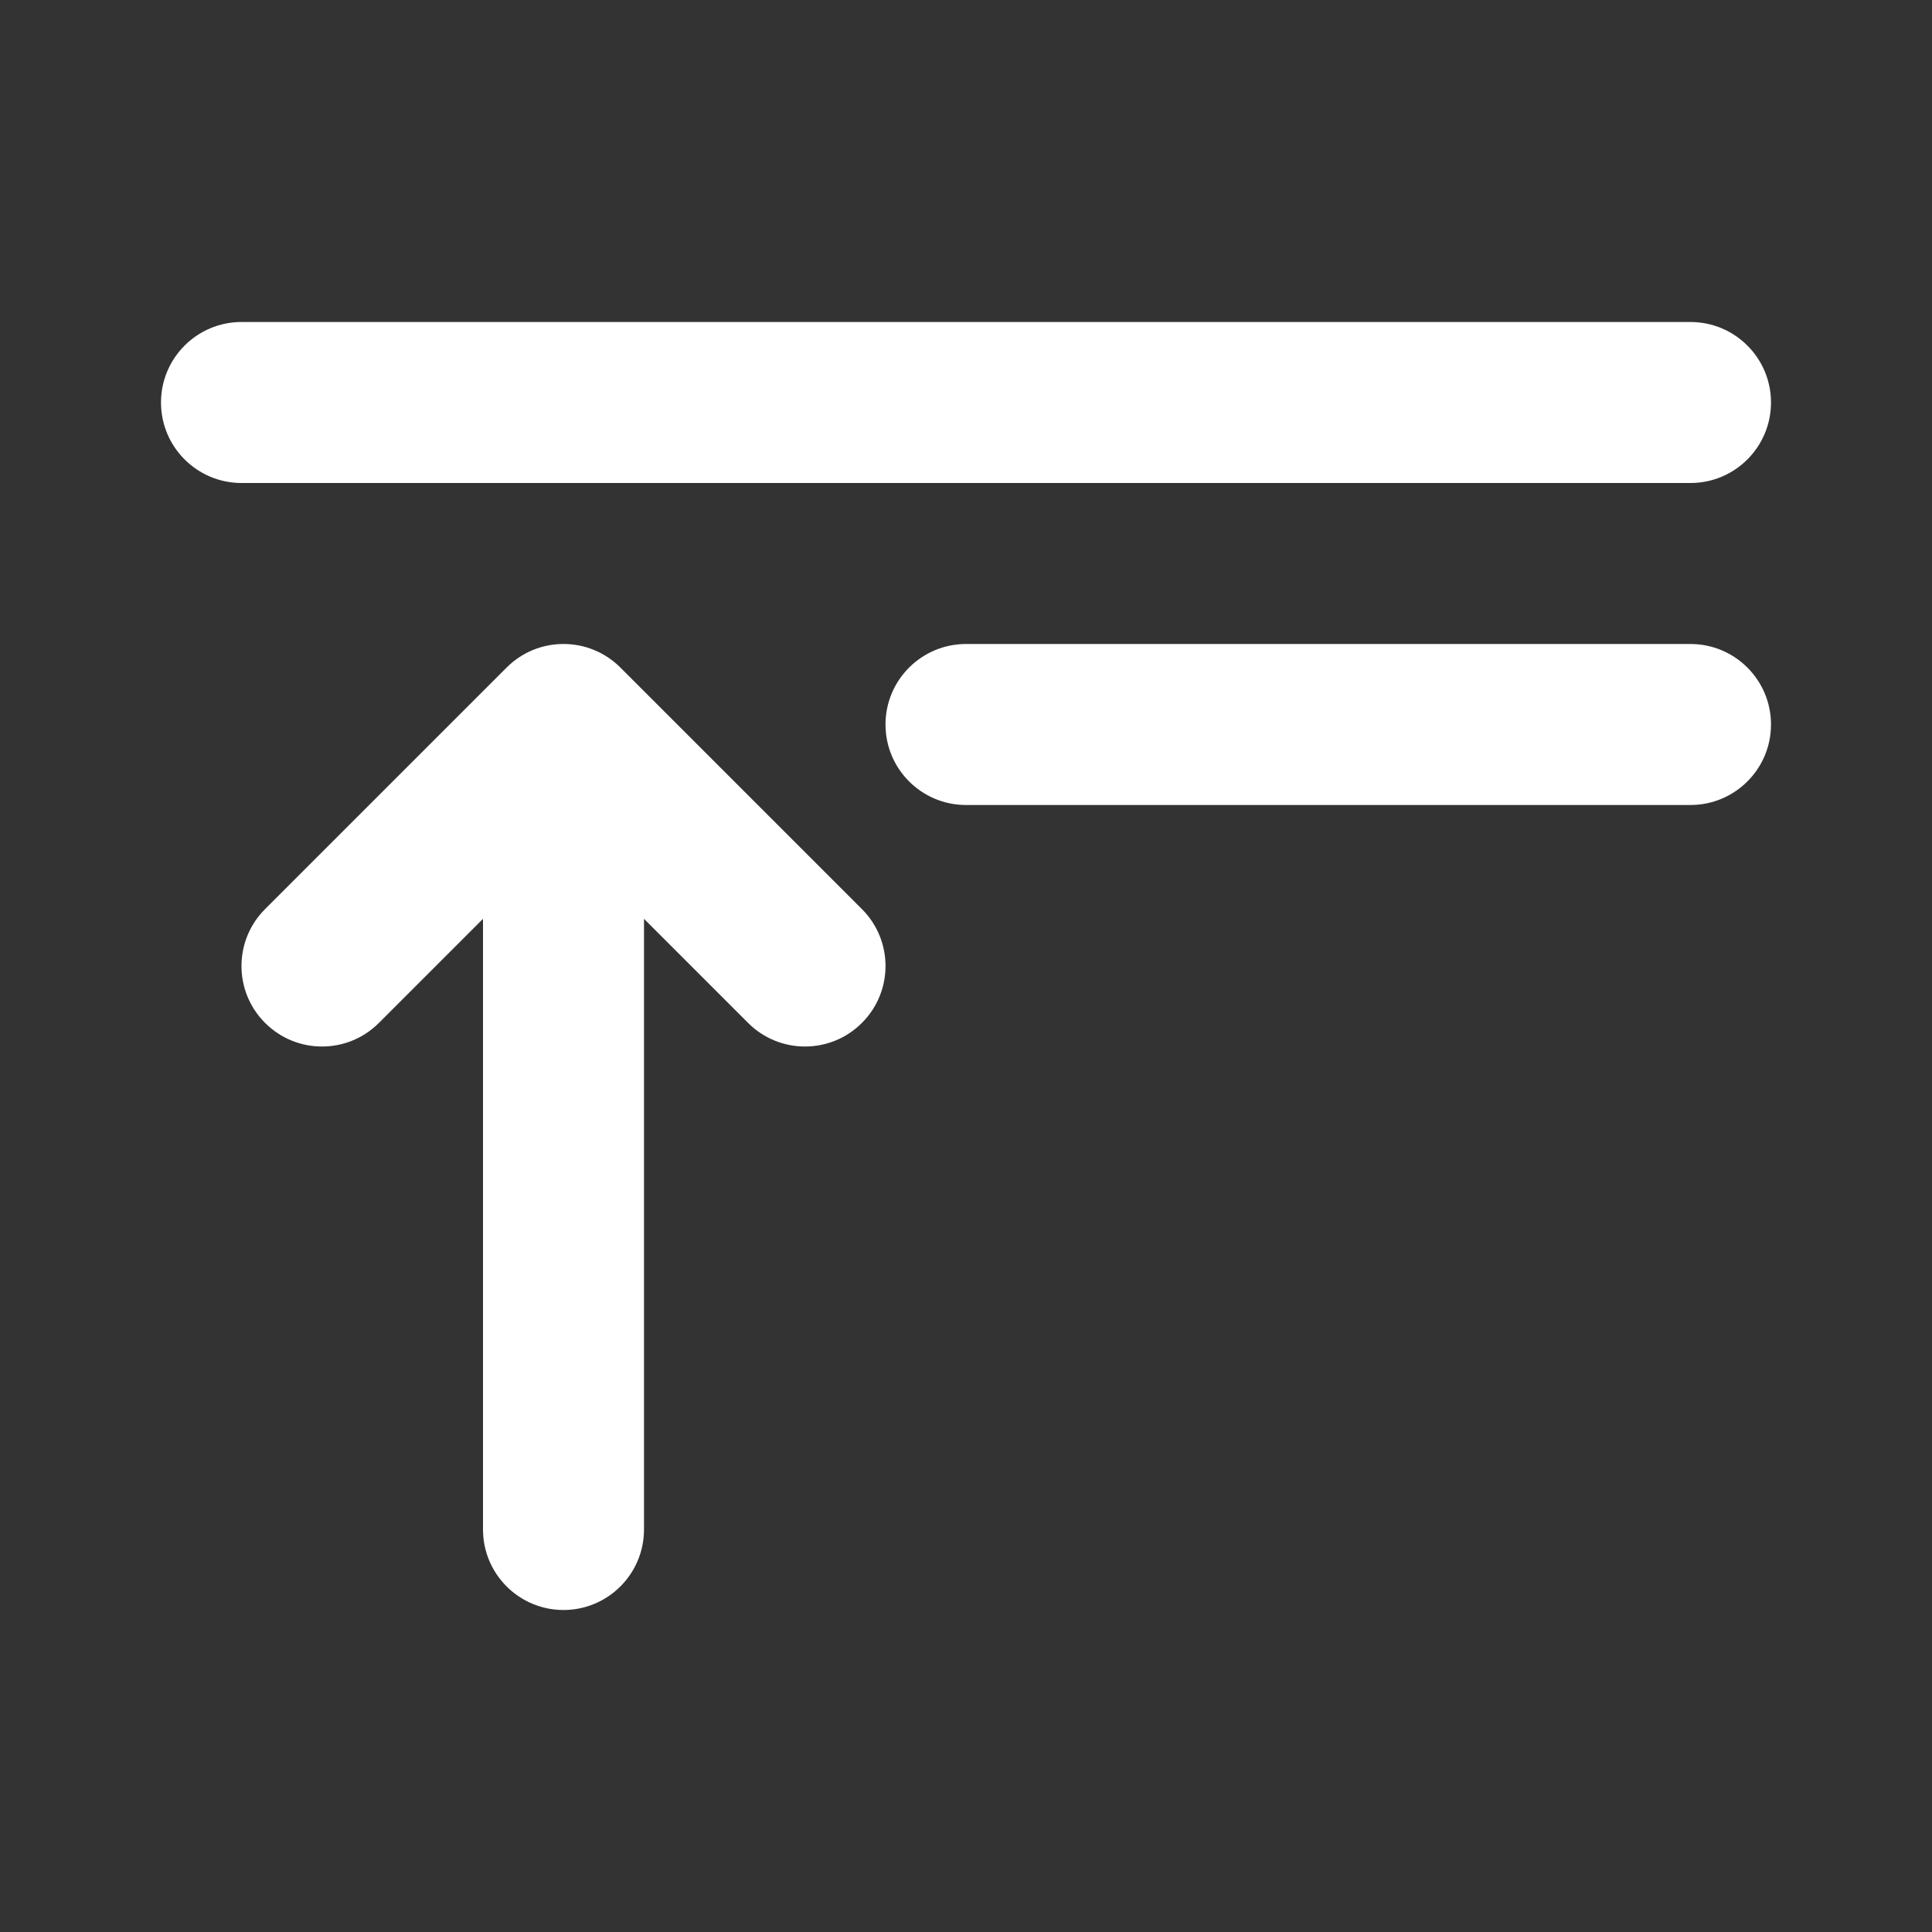 <svg width="24" height="24" viewBox="0 0 24 24" fill="none" xmlns="http://www.w3.org/2000/svg">
<rect x="0" y="0" width="24" height="24" fill="#333333" stroke="none"/>
<path d="M2 5C2 4.448 2.448 4 3 4H21C21.552 4 22 4.448 22 5C22 5.552 21.552 6 21 6H3C2.448 6 2 5.552 2 5ZM6.293 8.293C6.683 7.902 7.317 7.902 7.707 8.293L10.707 11.293C11.098 11.683 11.098 12.317 10.707 12.707C10.317 13.098 9.683 13.098 9.293 12.707L8 11.414V19C8 19.552 7.552 20 7 20C6.448 20 6 19.552 6 19V11.414L4.707 12.707C4.317 13.098 3.683 13.098 3.293 12.707C2.902 12.317 2.902 11.683 3.293 11.293L6.293 8.293ZM21 10H12C11.448 10 11 9.552 11 9C11 8.448 11.448 8 12 8H21C21.552 8 22 8.448 22 9C22 9.552 21.552 10 21 10Z" fill="#ffffff"/>
</svg>
